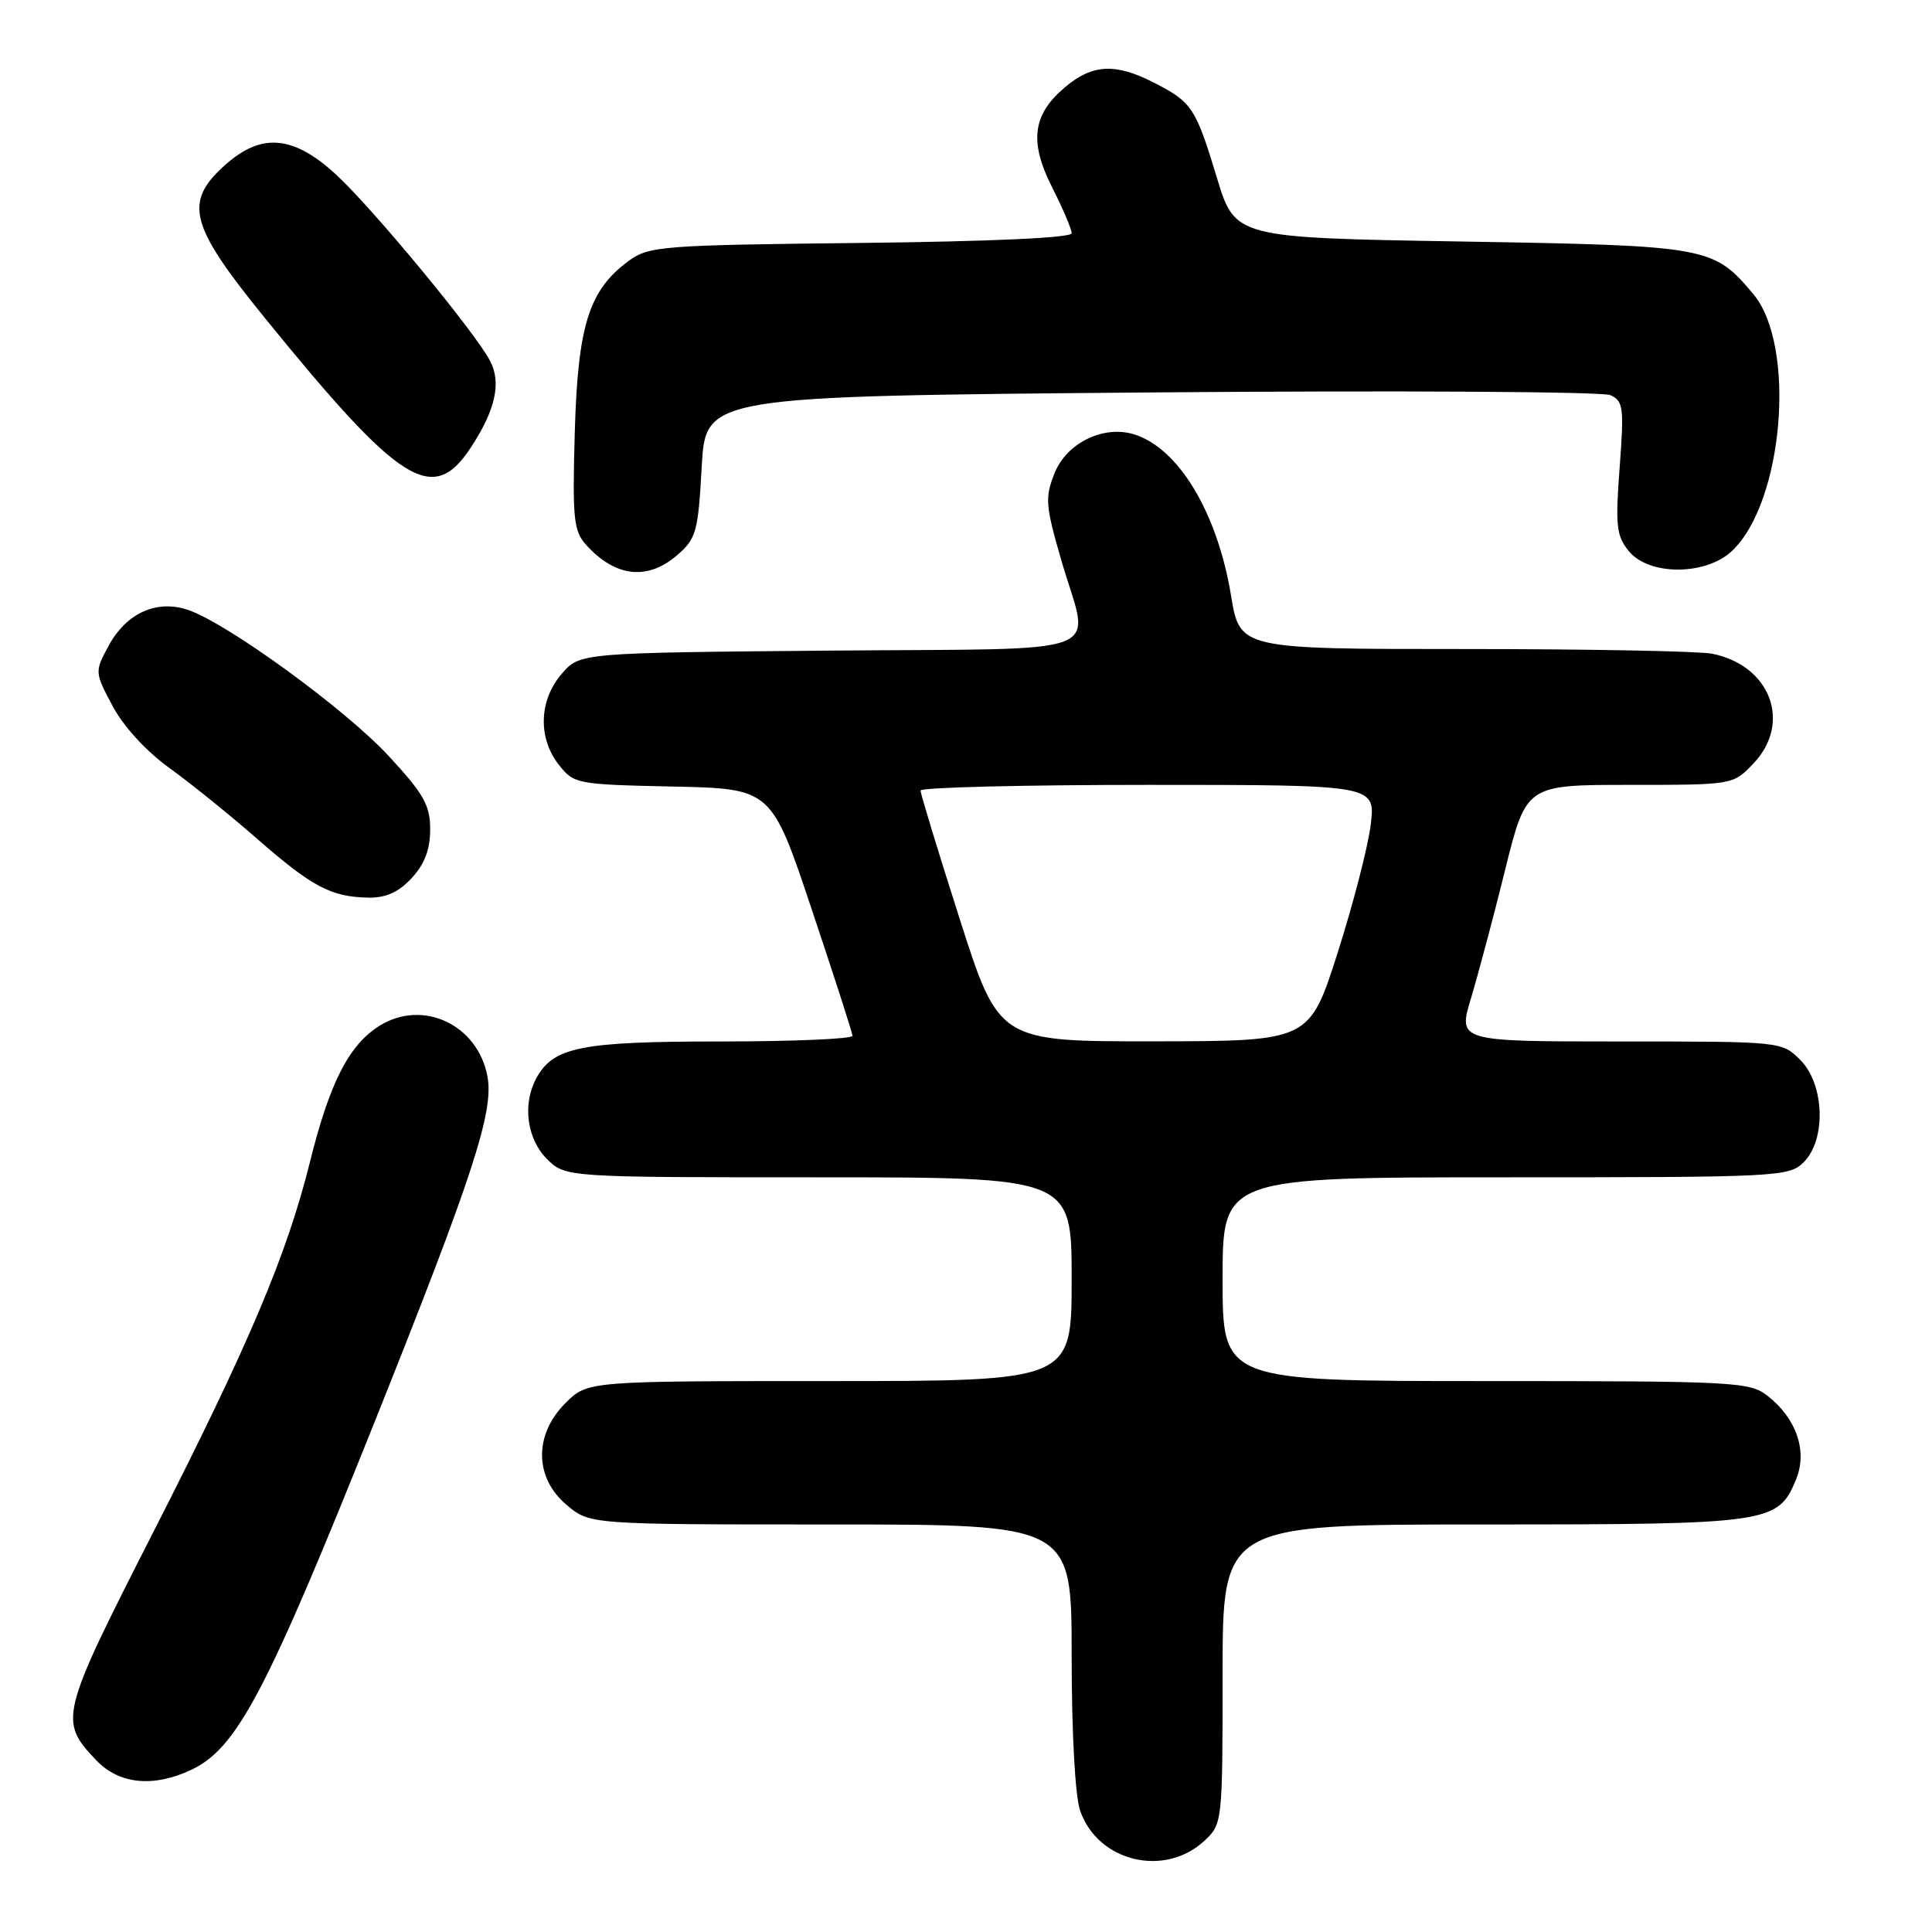 <?xml version="1.0" encoding="UTF-8" standalone="no"?>
<!DOCTYPE svg PUBLIC "-//W3C//DTD SVG 1.1//EN" "http://www.w3.org/Graphics/SVG/1.1/DTD/svg11.dtd" >
<svg xmlns="http://www.w3.org/2000/svg" xmlns:xlink="http://www.w3.org/1999/xlink" version="1.1" viewBox="0 0 256 256">
 <g >
 <path fill="currentColor"
d=" M 159.64 243.87 C 161.97 241.68 162.00 241.36 162.00 221.83 C 162.00 202.00 162.00 202.00 196.55 202.00 C 234.54 202.00 235.58 201.85 237.98 196.05 C 239.53 192.31 238.06 187.98 234.23 184.97 C 231.85 183.10 230.02 183.00 196.87 183.00 C 162.00 183.00 162.00 183.00 162.00 169.50 C 162.00 156.00 162.00 156.00 199.50 156.00 C 235.67 156.00 237.07 155.93 239.00 154.00 C 242.01 150.99 241.76 143.67 238.55 140.45 C 236.09 138.00 236.08 138.00 214.64 138.00 C 193.18 138.00 193.18 138.00 194.92 132.25 C 195.87 129.09 197.91 121.44 199.44 115.25 C 202.23 104.00 202.23 104.00 215.93 104.00 C 229.63 104.00 229.63 104.00 232.31 101.20 C 237.47 95.81 234.62 88.17 226.86 86.62 C 225.15 86.28 210.37 86.00 194.02 86.00 C 164.29 86.00 164.29 86.00 163.12 78.92 C 161.30 67.89 156.15 59.34 150.23 57.54 C 146.19 56.32 141.33 58.70 139.74 62.69 C 138.44 65.96 138.52 66.97 140.66 74.34 C 144.41 87.25 147.97 85.88 109.91 86.21 C 76.82 86.50 76.82 86.50 74.41 89.31 C 71.41 92.80 71.26 97.79 74.05 101.34 C 76.05 103.88 76.43 103.95 89.15 104.22 C 102.21 104.50 102.21 104.50 107.56 120.50 C 110.51 129.30 112.94 136.84 112.96 137.25 C 112.98 137.66 105.10 138.00 95.45 138.00 C 76.90 138.00 73.28 138.73 71.03 142.94 C 69.21 146.34 69.83 150.92 72.45 153.55 C 74.91 156.00 74.91 156.00 108.45 156.00 C 142.00 156.00 142.00 156.00 142.00 169.50 C 142.00 183.00 142.00 183.00 109.92 183.00 C 77.85 183.00 77.85 183.00 74.92 185.92 C 70.73 190.11 70.80 195.81 75.08 199.41 C 78.15 202.00 78.15 202.00 110.08 202.00 C 142.00 202.00 142.00 202.00 142.00 219.35 C 142.00 229.68 142.46 238.01 143.13 239.94 C 145.49 246.72 154.36 248.83 159.64 243.87 Z  M 25.37 234.50 C 31.43 231.62 35.33 224.19 49.84 187.91 C 62.71 155.70 65.46 147.26 64.59 142.63 C 63.30 135.76 56.03 132.35 50.29 135.92 C 46.24 138.45 43.69 143.43 41.08 153.93 C 38.00 166.31 33.02 178.07 20.34 202.96 C 7.92 227.33 7.76 227.99 12.76 233.25 C 15.79 236.43 20.34 236.88 25.37 234.50 Z  M 54.55 116.35 C 56.26 114.51 57.00 112.56 57.00 109.91 C 57.00 106.69 56.16 105.20 51.48 100.15 C 45.75 93.97 30.28 82.69 24.98 80.84 C 20.81 79.39 16.74 81.21 14.38 85.59 C 12.54 89.01 12.54 89.07 14.92 93.55 C 16.34 96.24 19.36 99.53 22.40 101.73 C 25.21 103.75 30.48 108.00 34.11 111.18 C 41.38 117.53 43.86 118.84 48.80 118.94 C 51.13 118.98 52.81 118.23 54.55 116.35 Z  M 89.68 73.60 C 92.26 71.38 92.50 70.54 92.98 61.85 C 93.50 52.50 93.50 52.50 152.50 52.00 C 184.95 51.73 212.35 51.89 213.39 52.36 C 215.10 53.14 215.21 54.00 214.61 61.97 C 214.03 69.63 214.18 71.00 215.82 73.02 C 218.47 76.29 225.99 76.29 229.48 73.02 C 236.34 66.58 238.06 45.79 232.31 38.95 C 227.01 32.66 226.41 32.55 193.58 32.00 C 163.65 31.50 163.65 31.50 161.23 23.50 C 158.43 14.26 157.94 13.52 152.86 10.93 C 147.79 8.34 144.75 8.50 141.15 11.53 C 136.80 15.18 136.34 18.77 139.44 24.88 C 140.85 27.66 142.00 30.37 142.00 30.91 C 142.00 31.51 131.34 32.00 114.07 32.19 C 87.69 32.48 85.99 32.61 83.32 34.56 C 78.03 38.43 76.56 43.12 76.16 57.31 C 75.84 68.68 76.00 70.35 77.65 72.18 C 81.50 76.46 85.77 76.96 89.68 73.60 Z  M 62.42 59.25 C 65.65 54.32 66.45 50.72 64.95 47.84 C 62.99 44.06 49.44 27.66 44.55 23.15 C 38.87 17.92 34.65 17.55 29.82 21.87 C 24.31 26.79 25.10 29.83 35.05 42.08 C 53.13 64.34 57.36 66.99 62.42 59.25 Z  M 127.16 121.75 C 124.30 112.81 121.97 105.16 121.98 104.75 C 121.99 104.34 135.56 104.00 152.13 104.00 C 182.26 104.00 182.26 104.00 181.63 109.25 C 181.28 112.14 179.31 119.78 177.25 126.23 C 173.50 137.96 173.50 137.96 152.93 137.98 C 132.36 138.00 132.36 138.00 127.16 121.75 Z "/>
</g>
</svg>